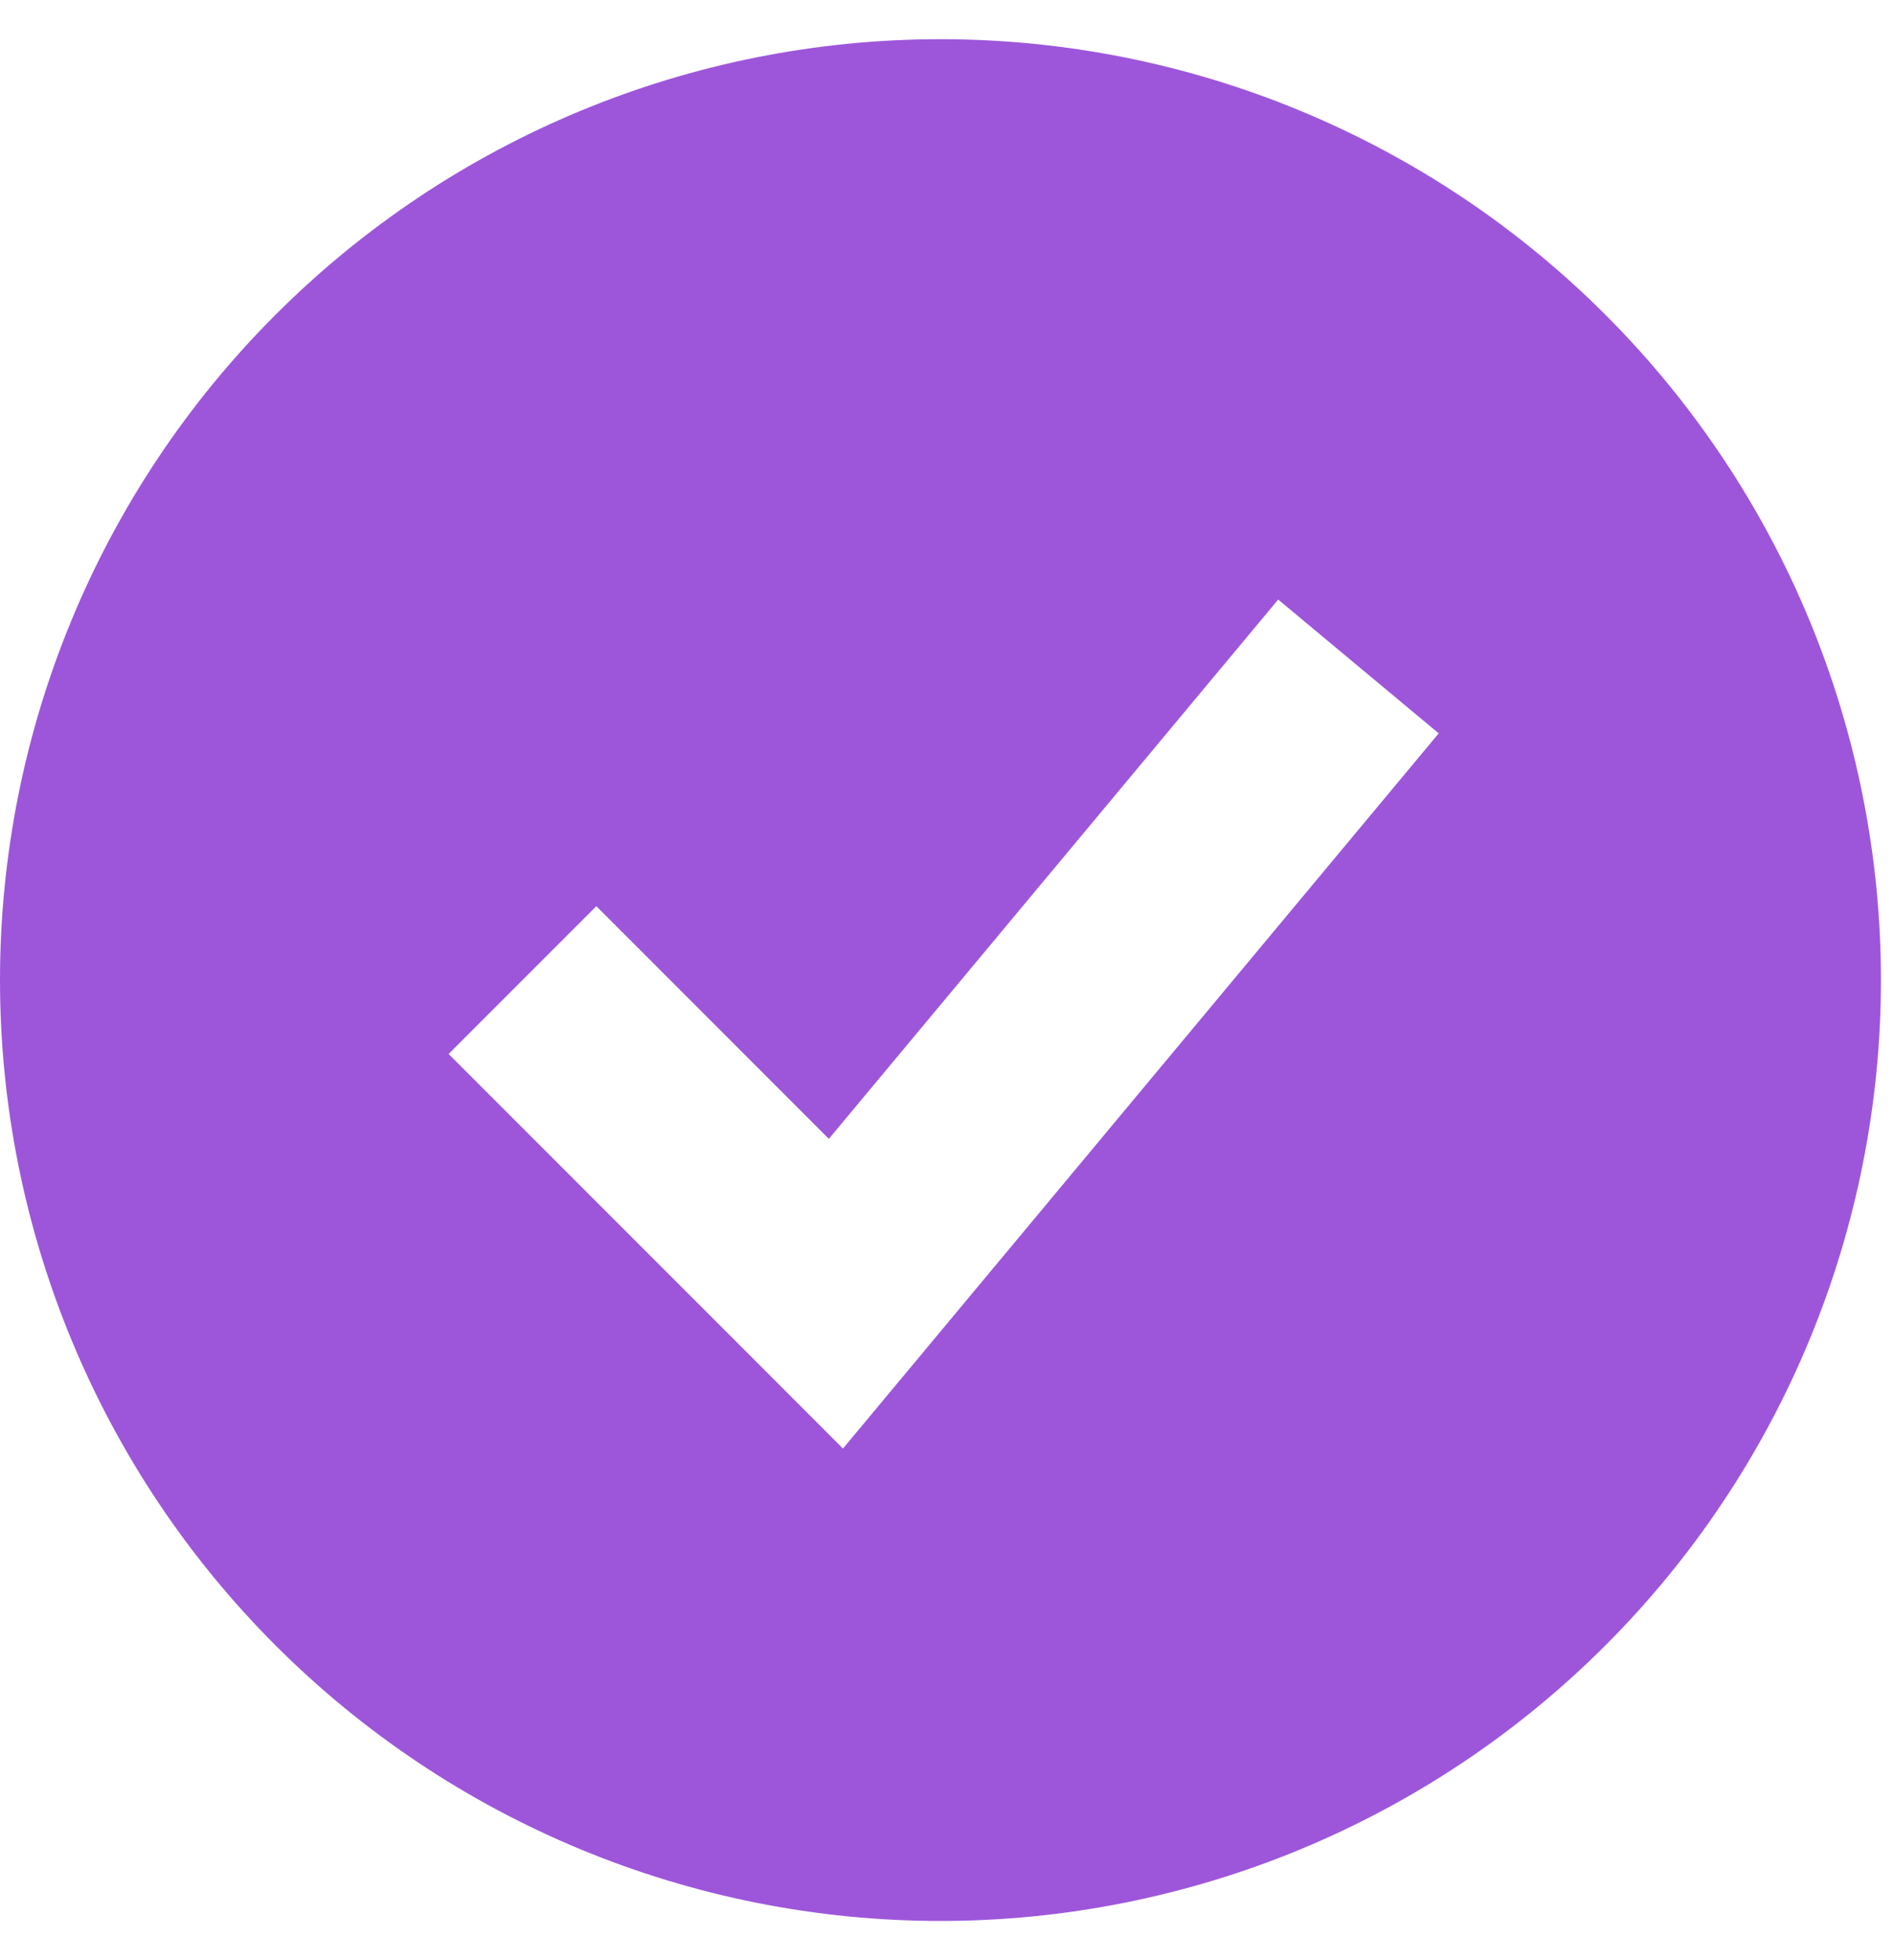 <svg width="29" height="30" viewBox="0 0 29 30" fill="none" xmlns="http://www.w3.org/2000/svg">
<path fill-rule="evenodd" clip-rule="evenodd" d="M14.4 29.4C16.291 29.4 18.164 29.027 19.911 28.304C21.658 27.58 23.245 26.52 24.582 25.182C25.919 23.845 26.98 22.258 27.704 20.511C28.427 18.764 28.8 16.891 28.8 15C28.8 13.109 28.427 11.236 27.704 9.489C26.98 7.742 25.919 6.155 24.582 4.818C23.245 3.48 21.658 2.42 19.911 1.696C18.164 0.972 16.291 0.6 14.4 0.6C10.581 0.6 6.918 2.117 4.218 4.818C1.517 7.518 0 11.181 0 15C0 18.819 1.517 22.482 4.218 25.182C6.918 27.883 10.581 29.4 14.4 29.4ZM14.029 20.824L22.029 11.224L19.571 9.176L12.691 17.43L9.131 13.869L6.869 16.131L11.669 20.931L12.907 22.17L14.029 20.824Z" fill="#9D56DA"/>
</svg>
